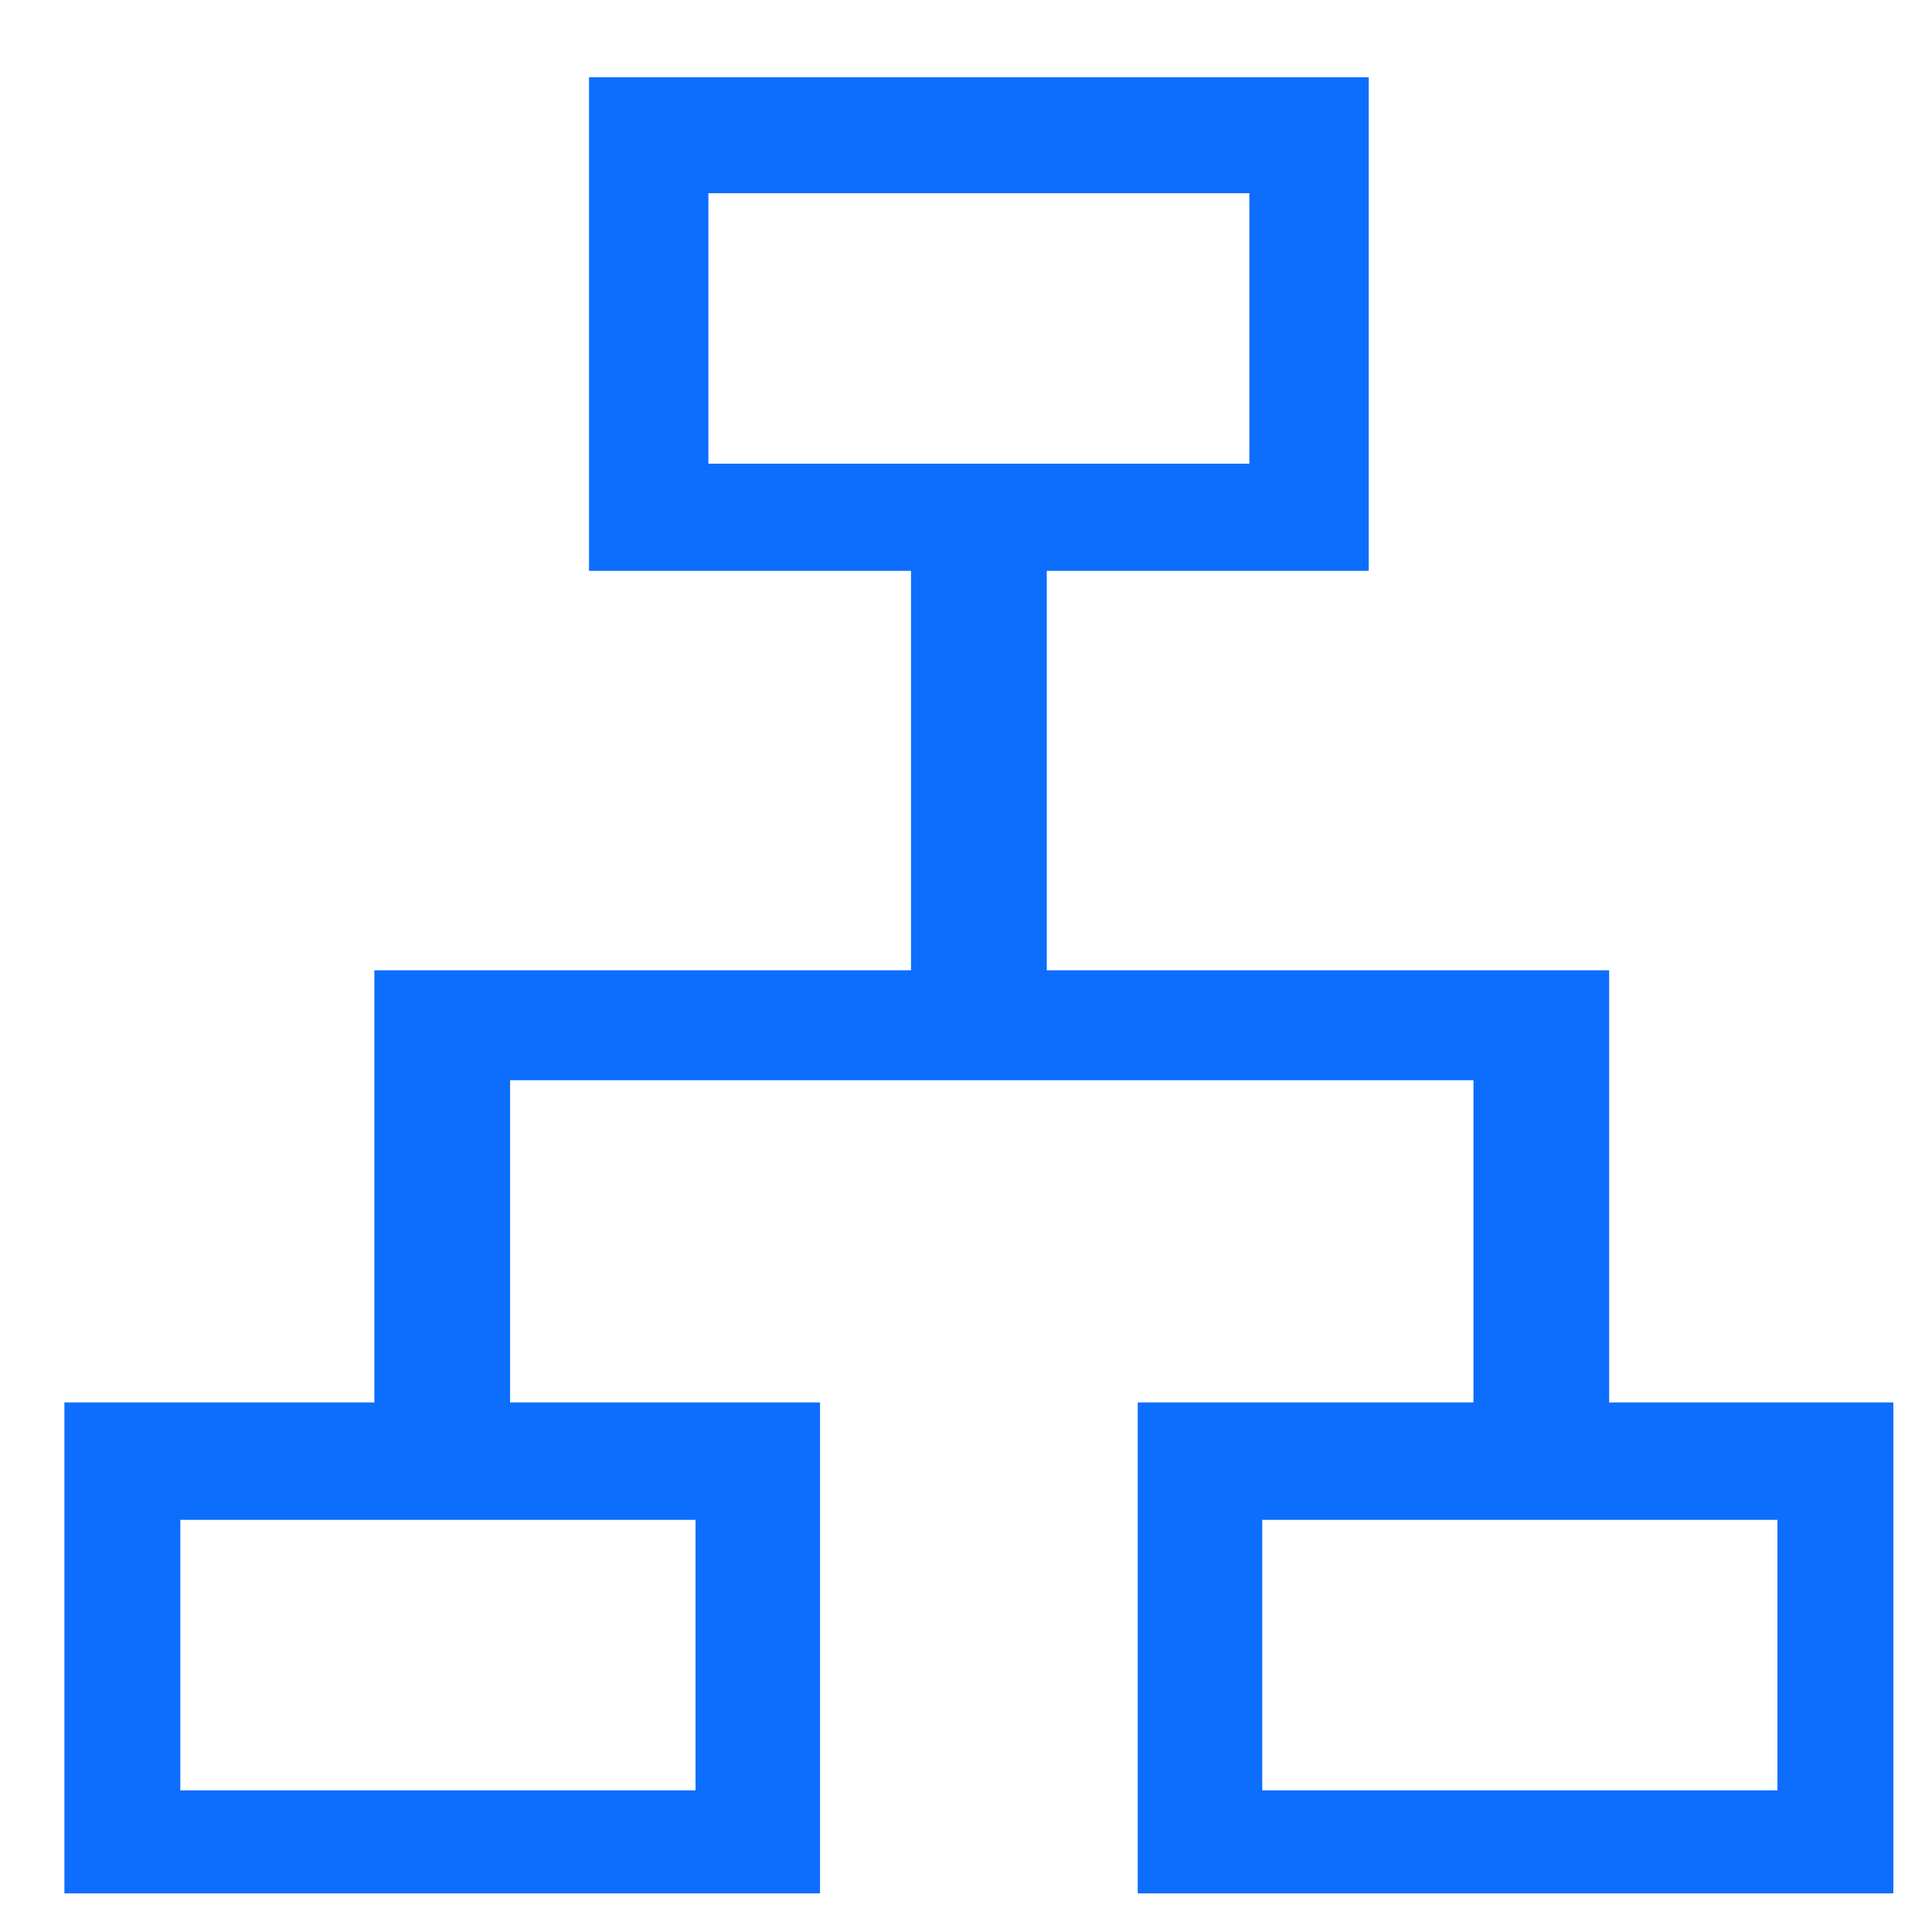 <svg width="150" height="150" xmlns="http://www.w3.org/2000/svg"><g fill="none" fill-rule="evenodd"><path d="M0 0H150V150H0z"/><path d="M88.333 147H147v-38.116h-22.065v-33.55H81.27V44.32h25V6H45.73v38.32h25v31.014H29.065v33.55H5V147h58.667v-38.116H39.602V83.87h74.796v25.014H88.333V147zM55 36V15h42v21H55zm-1 82v21H14v-21h40zm84 0v21H98v-21h40z" fill="#0D6EFD" fill-rule="nonzero"/></g></svg>